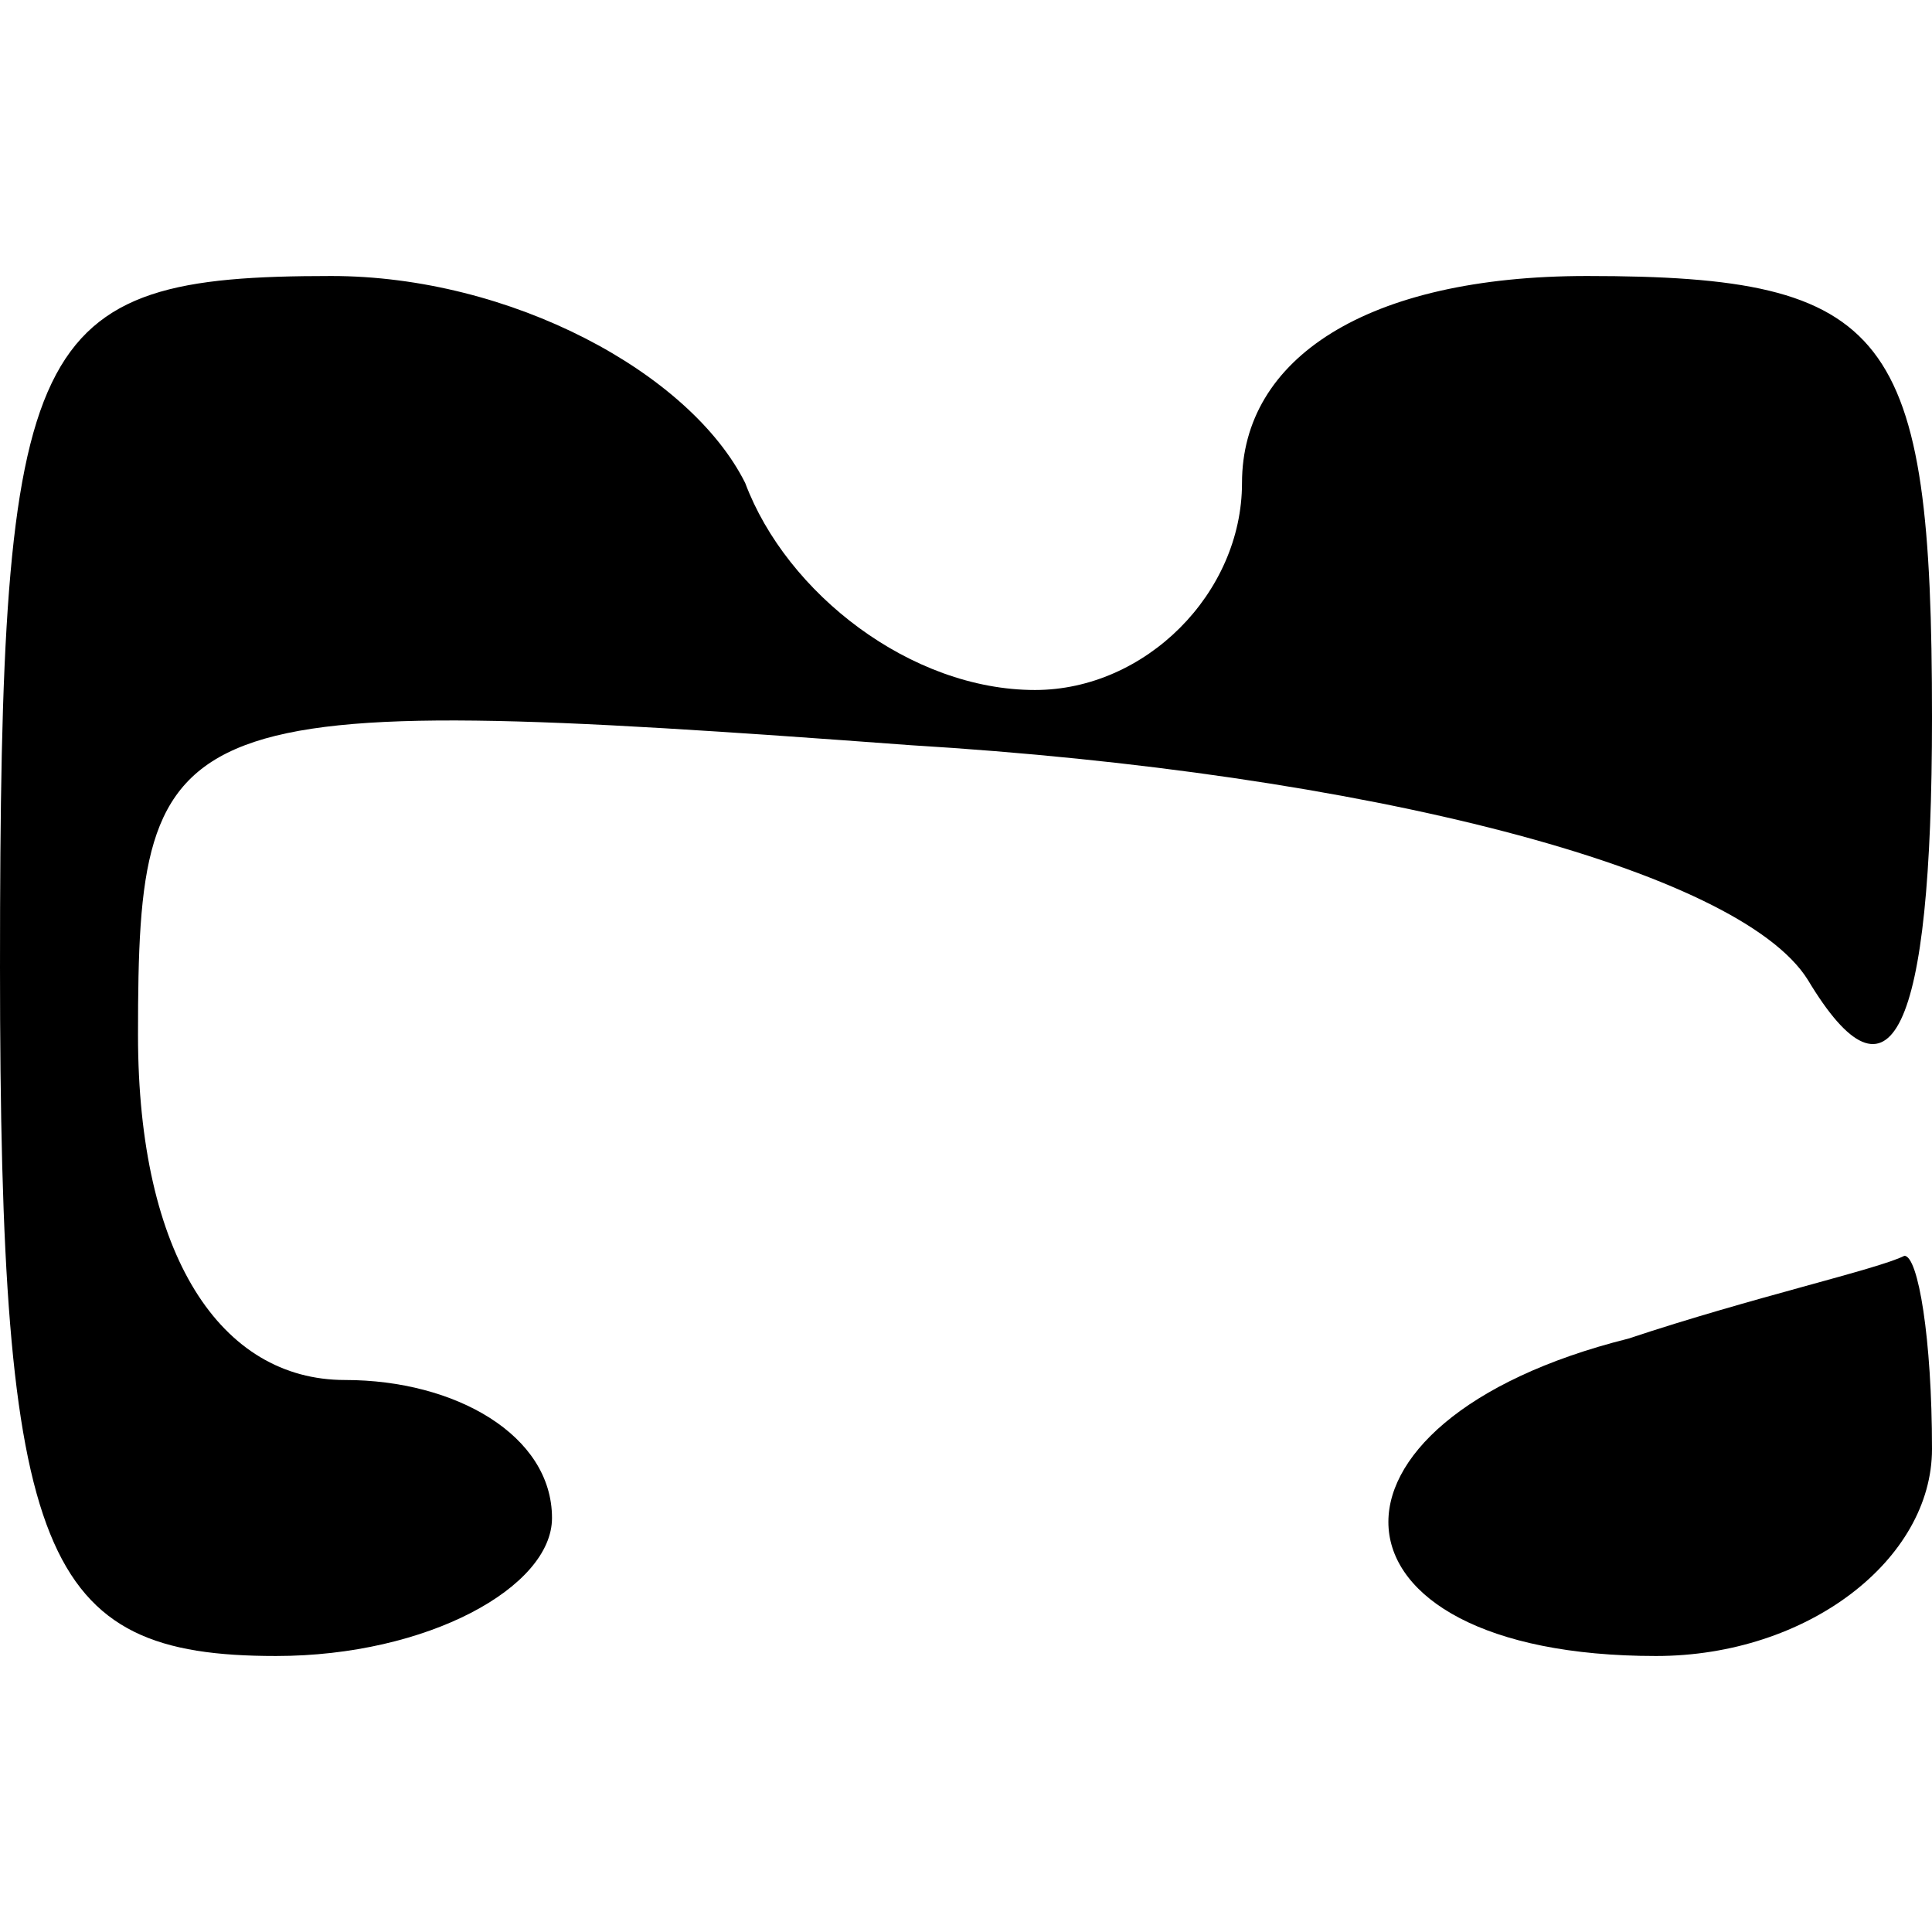 <?xml version="1.0" standalone="no"?>
<!DOCTYPE svg PUBLIC "-//W3C//DTD SVG 20010904//EN"
 "http://www.w3.org/TR/2001/REC-SVG-20010904/DTD/svg10.dtd">
<svg version="1.0" xmlns="http://www.w3.org/2000/svg"
 width="14pt" height="14pt" viewBox="0 0 14 14"
 preserveAspectRatio="xMidYMid meet">

<g transform="translate(0,14) scale(0.1,-0.1)"
fill="#000000" stroke="none">
<path d="M0 70 c0 -43 3 -50 20 -50 11 0 20 5 20 10 0 6 -7 10 -15 10 -9 0
-15 9 -15 25 0 24 2 25 56 21 33 -2 60 -9 65 -17 6 -10 9 -4 9 19 0 28 -3 32
-25 32 -16 0 -25 -6 -25 -15 0 -8 -7 -15 -15 -15 -9 0 -18 7 -21 15 -4 8 -17
15 -30 15 -22 0 -24 -4 -24 -50z"/>
<path d="M118 43 c-24 -6 -23 -23 2 -23 11 0 20 7 20 15 0 8 -1 14 -2 14 -2
-1 -11 -3 -20 -6z"/>
</g>
</svg>
